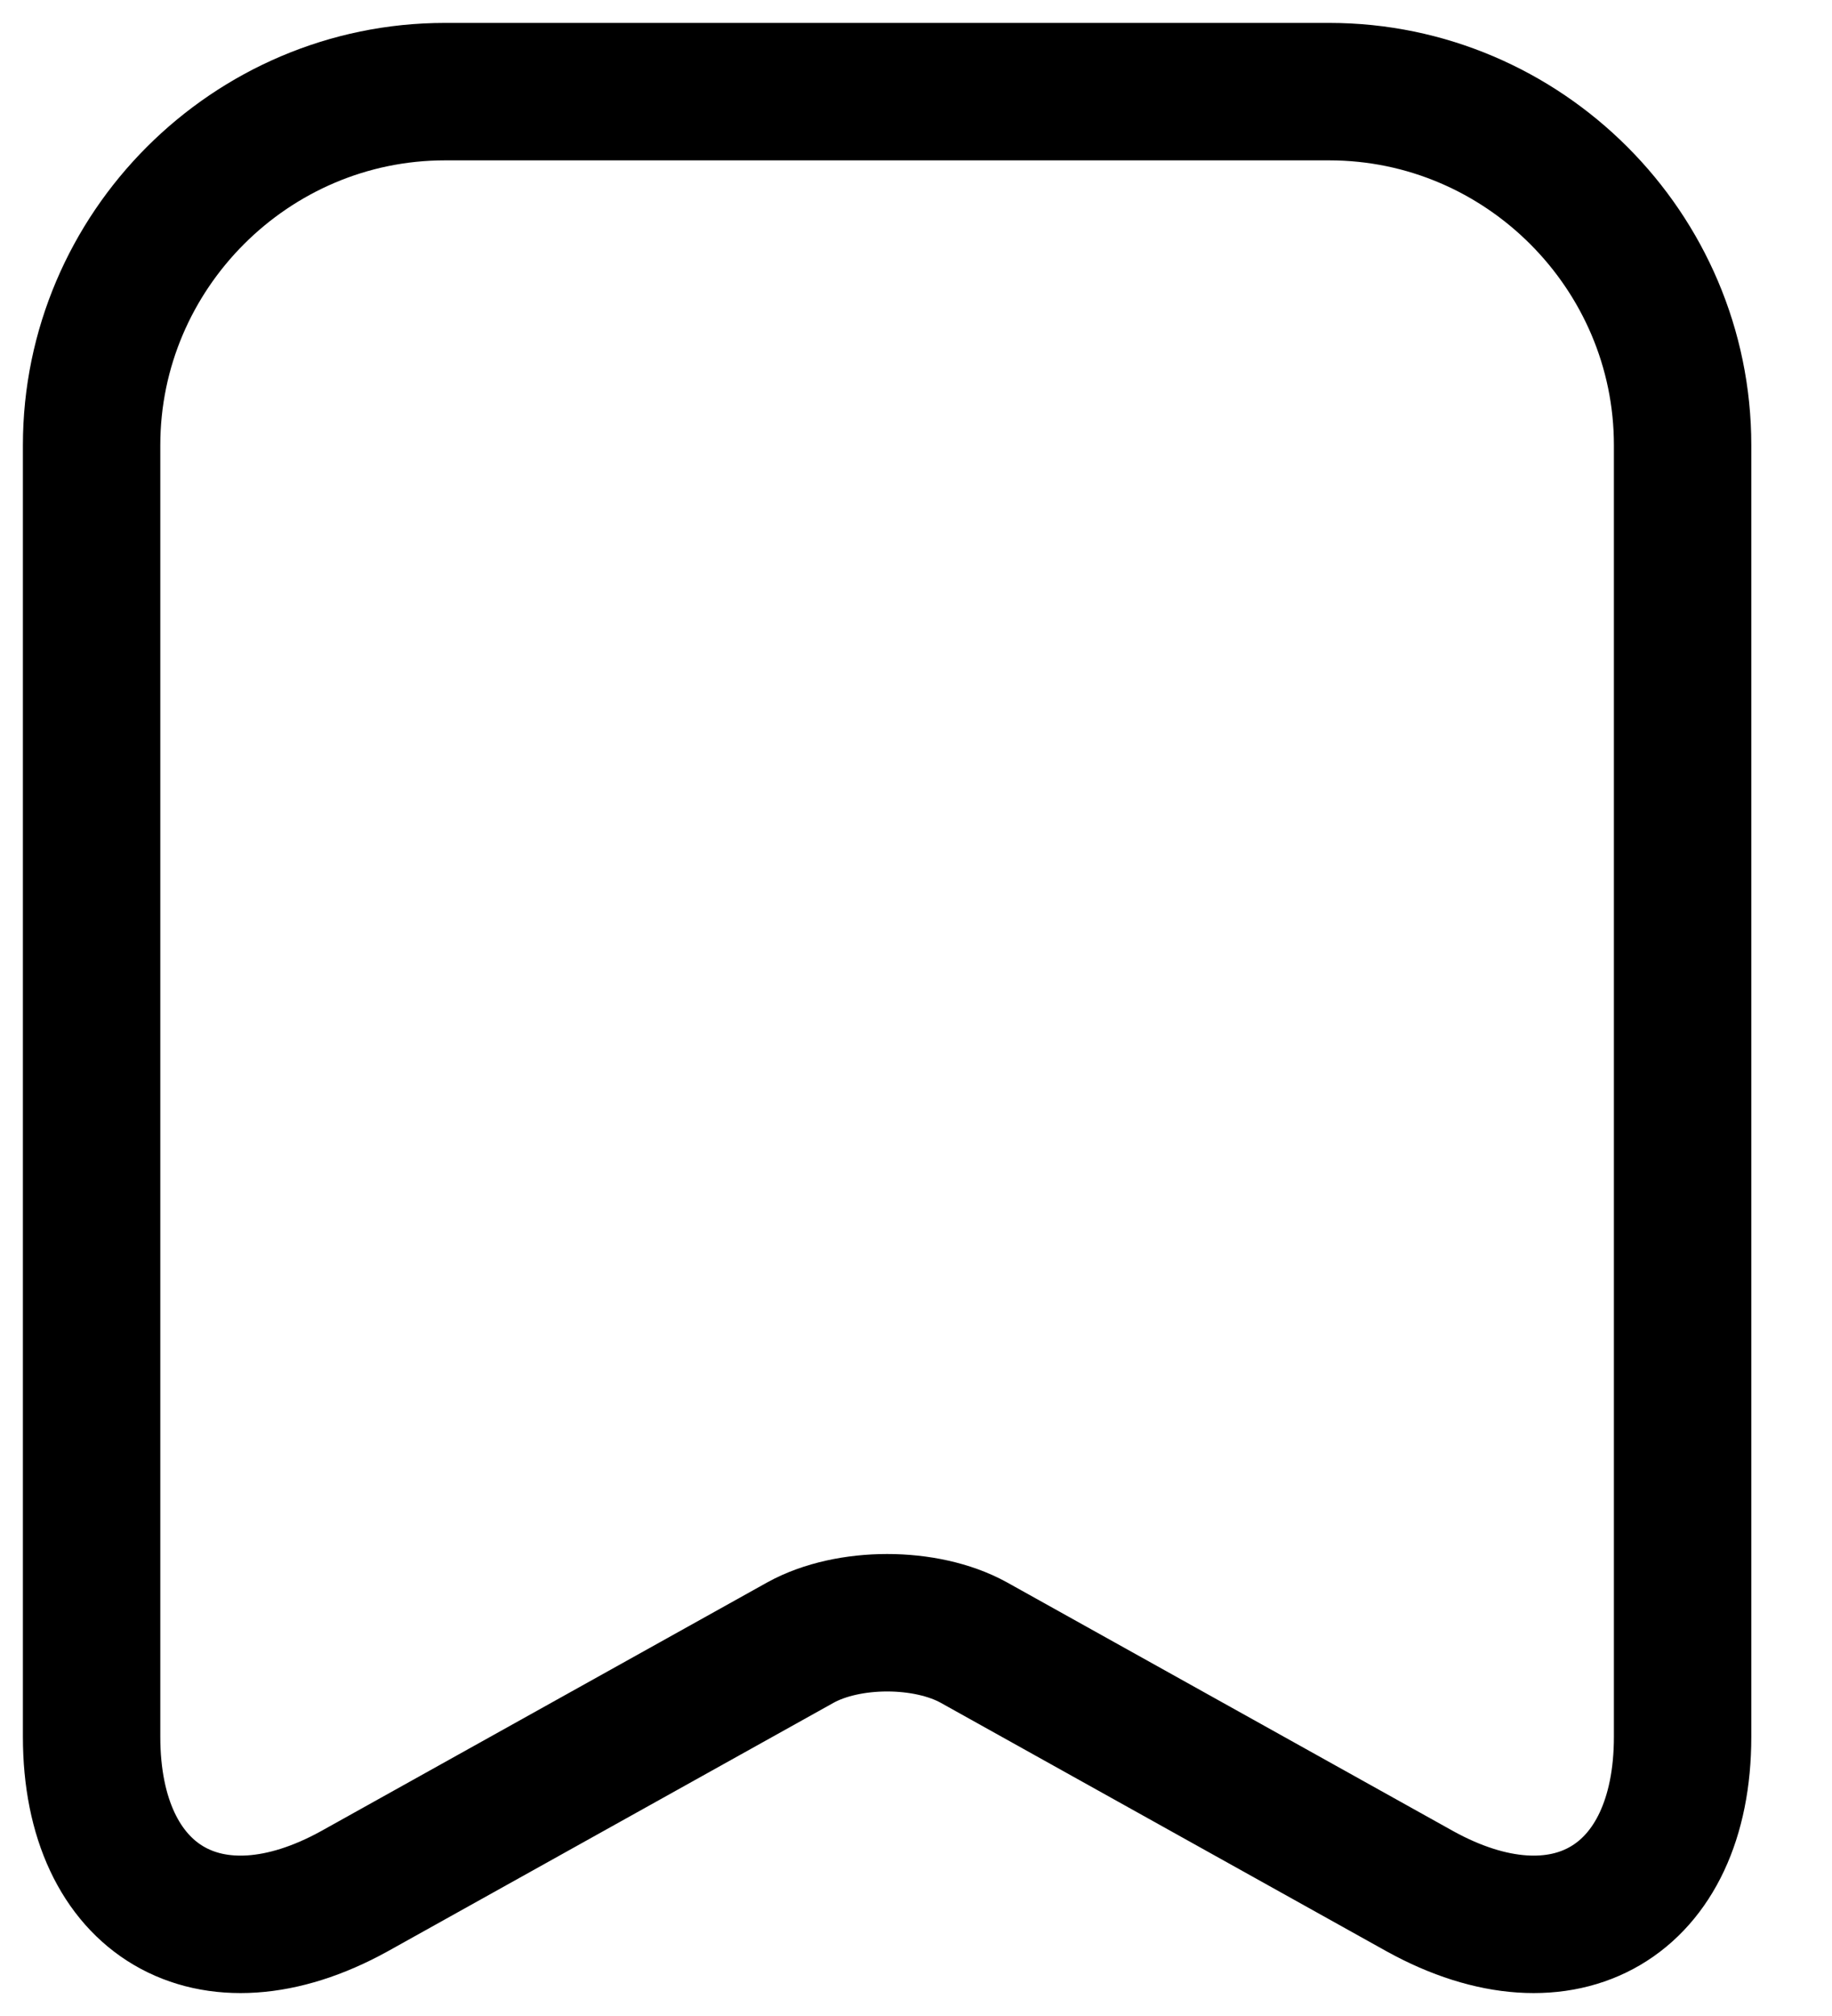 <svg width="20" height="22" viewBox="0 0 20 22" fill="none" xmlns="http://www.w3.org/2000/svg">
<path d="M18.369 4.858V18.953C18.369 20.752 17.079 21.508 15.504 20.64L10.628 17.923C10.107 17.637 9.263 17.637 8.742 17.923L3.866 20.64C2.29 21.508 1 20.752 1 18.953V4.858C1 2.737 2.737 1 4.858 1H14.511C16.633 1 18.369 2.737 18.369 4.858Z" stroke="black" stroke-width="1.5" stroke-linecap="round" stroke-linejoin="round"/>
</svg>
